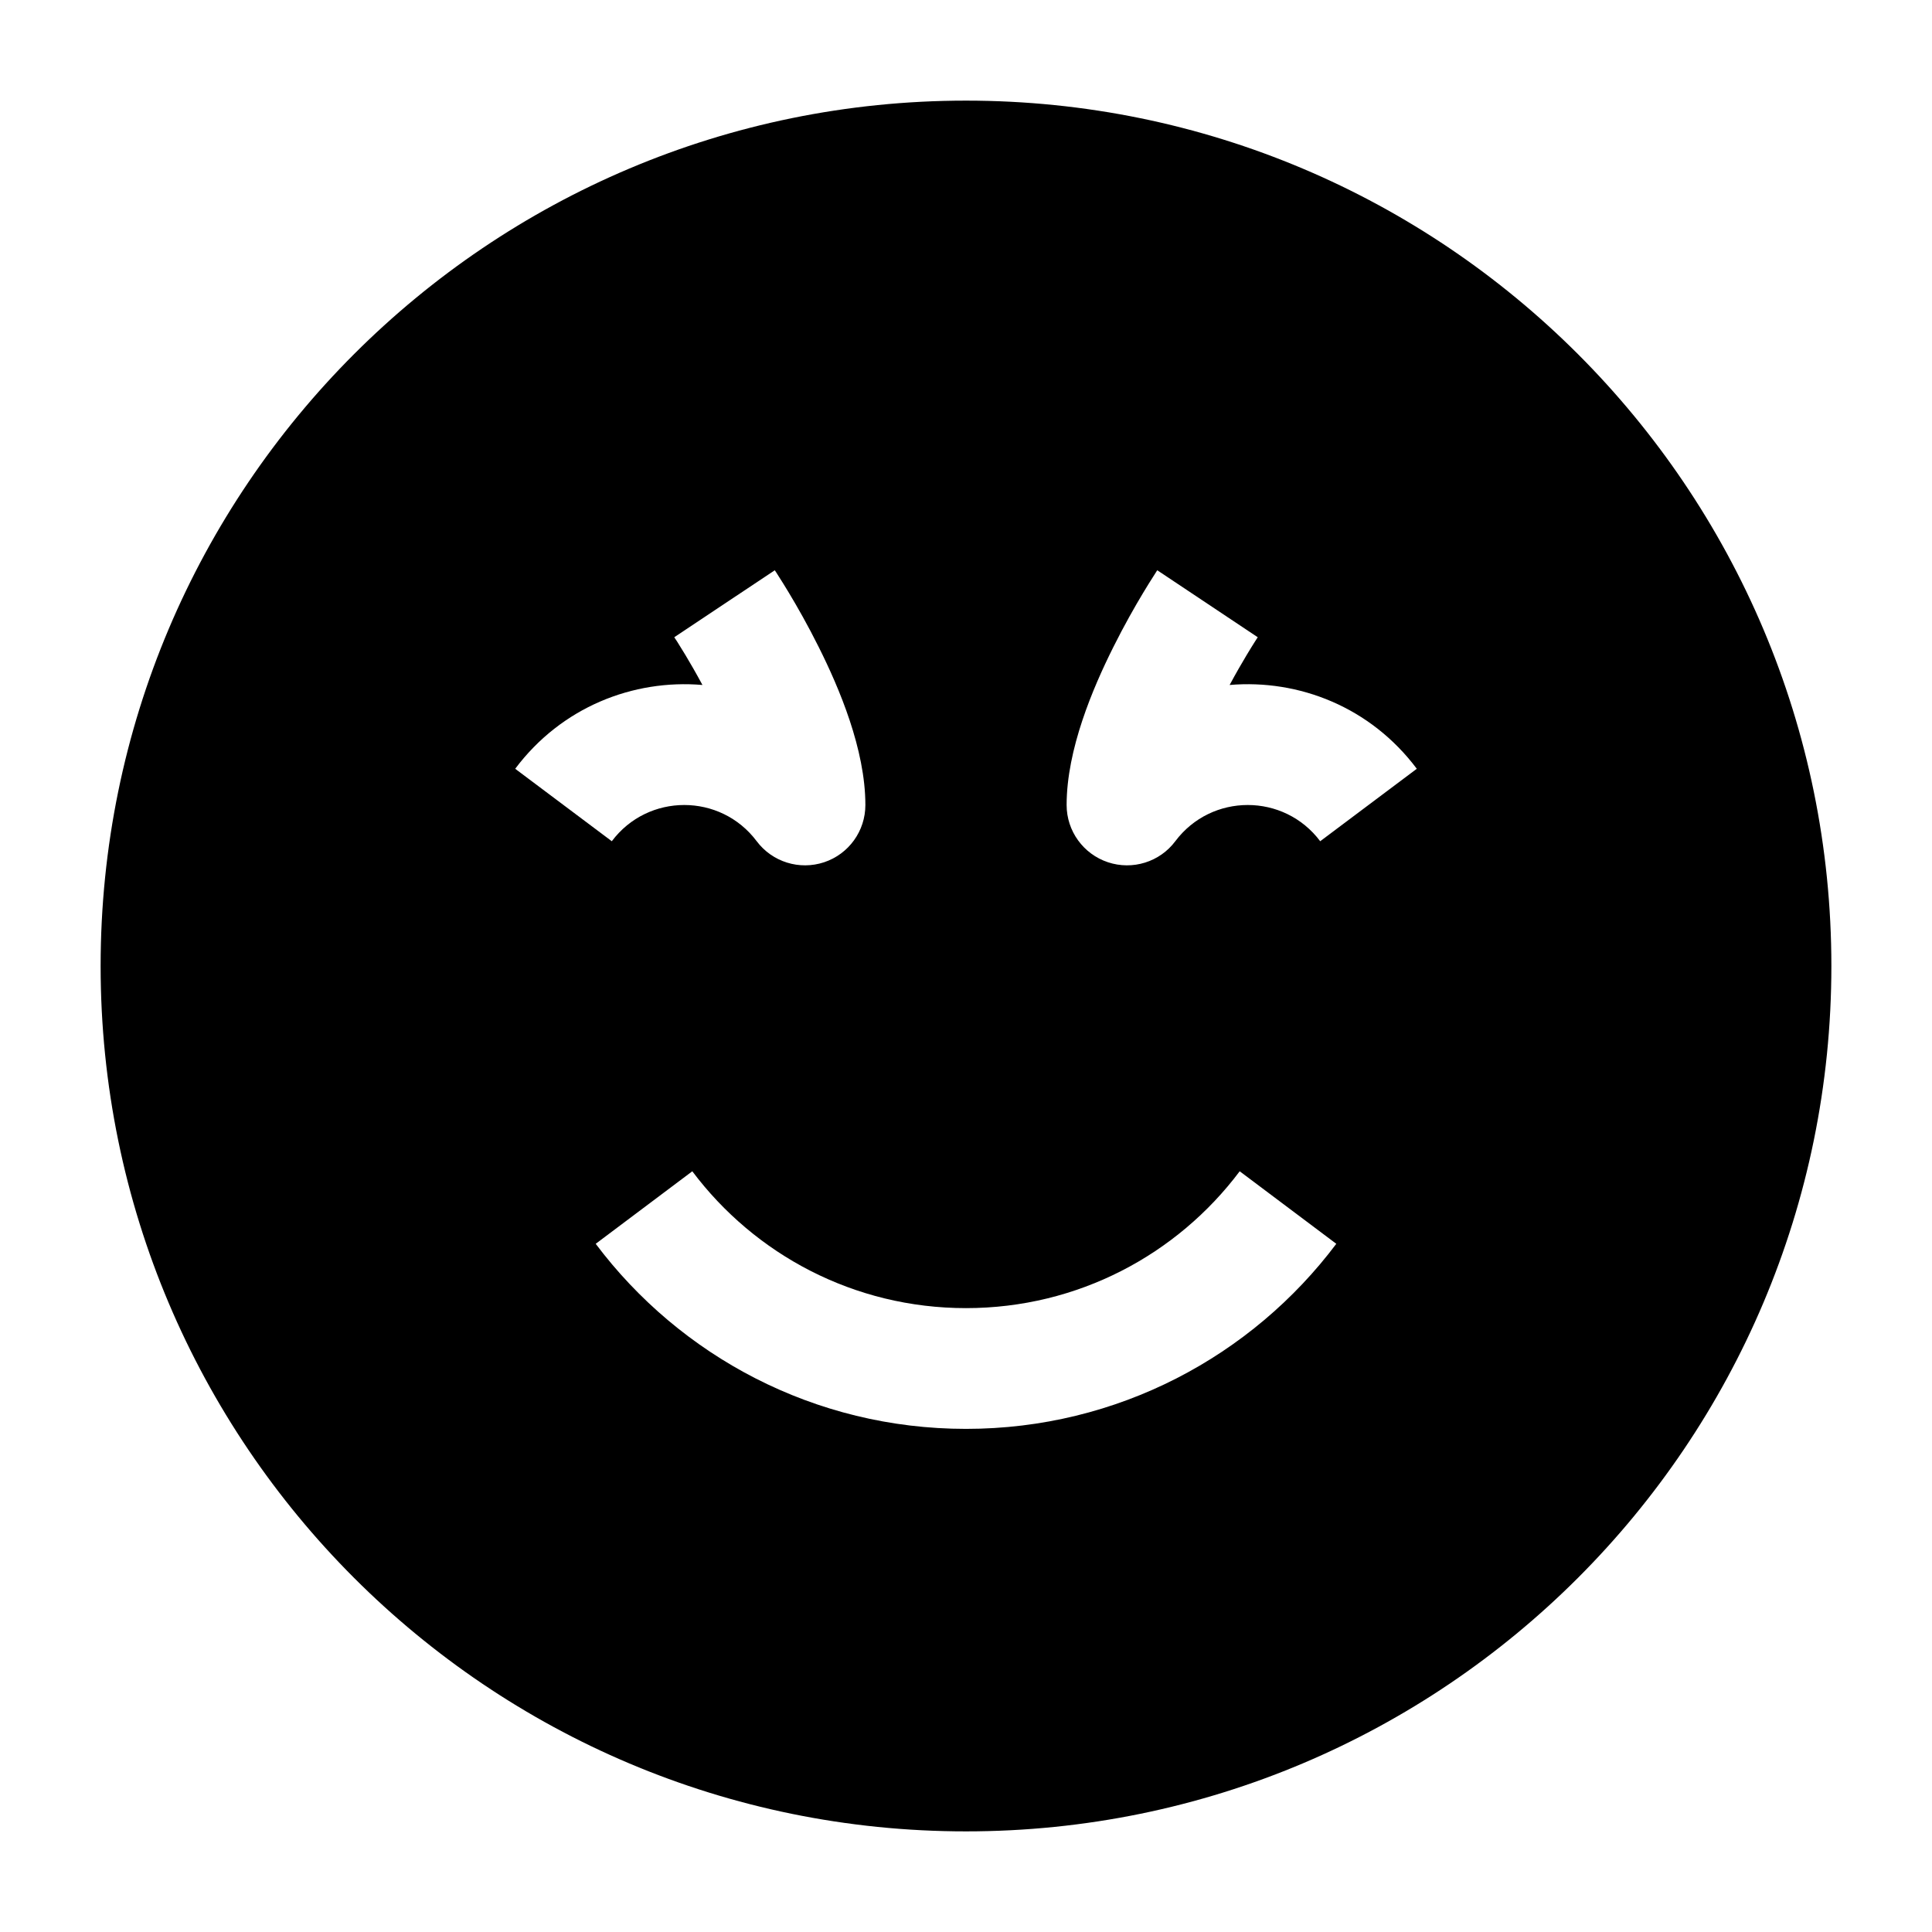 <svg width="24" height="24" viewBox="0 0 24 24" xmlns="http://www.w3.org/2000/svg">
    <path fill-rule="evenodd" clip-rule="evenodd" d="M1.25 12C1.25 6.063 6.063 1.25 12 1.25C17.937 1.25 22.75 6.063 22.75 12C22.75 17.937 17.937 22.75 12 22.75C6.063 22.75 1.25 17.937 1.25 12ZM12 16.25C13.39 16.25 14.624 15.584 15.4 14.55L16.6 15.451C15.552 16.846 13.882 17.75 12 17.75C10.118 17.75 8.448 16.846 7.4 15.451L8.6 14.55C9.376 15.584 10.61 16.25 12 16.25ZM9 7.5C8.376 7.916 8.376 7.916 8.376 7.916L8.377 7.917L8.383 7.927C8.389 7.936 8.399 7.95 8.411 7.969C8.435 8.007 8.47 8.064 8.514 8.136C8.574 8.236 8.648 8.364 8.726 8.509C7.866 8.436 6.975 8.783 6.4 9.55L7.6 10.45C8.05 9.85 8.95 9.85 9.4 10.45C9.594 10.708 9.931 10.813 10.238 10.711C10.544 10.609 10.75 10.323 10.75 10C10.75 9.309 10.424 8.545 10.171 8.039C10.036 7.768 9.901 7.532 9.8 7.364C9.749 7.28 9.707 7.211 9.676 7.164C9.661 7.14 9.649 7.121 9.64 7.107L9.629 7.091L9.626 7.086L9.625 7.084C9.624 7.084 9.624 7.084 9 7.5ZM15 7.5C14.376 7.084 14.376 7.084 14.376 7.084L14.375 7.086L14.371 7.091L14.361 7.107C14.352 7.121 14.34 7.14 14.325 7.164C14.294 7.211 14.252 7.28 14.201 7.364C14.1 7.532 13.965 7.768 13.83 8.039C13.577 8.545 13.25 9.309 13.25 10C13.25 10.323 13.457 10.609 13.763 10.711C14.069 10.813 14.407 10.708 14.6 10.45C15.05 9.85 15.95 9.85 16.4 10.45L17.6 9.55C17.025 8.783 16.135 8.436 15.275 8.509C15.353 8.364 15.427 8.236 15.487 8.136C15.53 8.064 15.566 8.007 15.59 7.969C15.602 7.95 15.611 7.936 15.617 7.927L15.624 7.917L15.624 7.916C15.624 7.916 15.624 7.916 15 7.5Z"/>
</svg>
